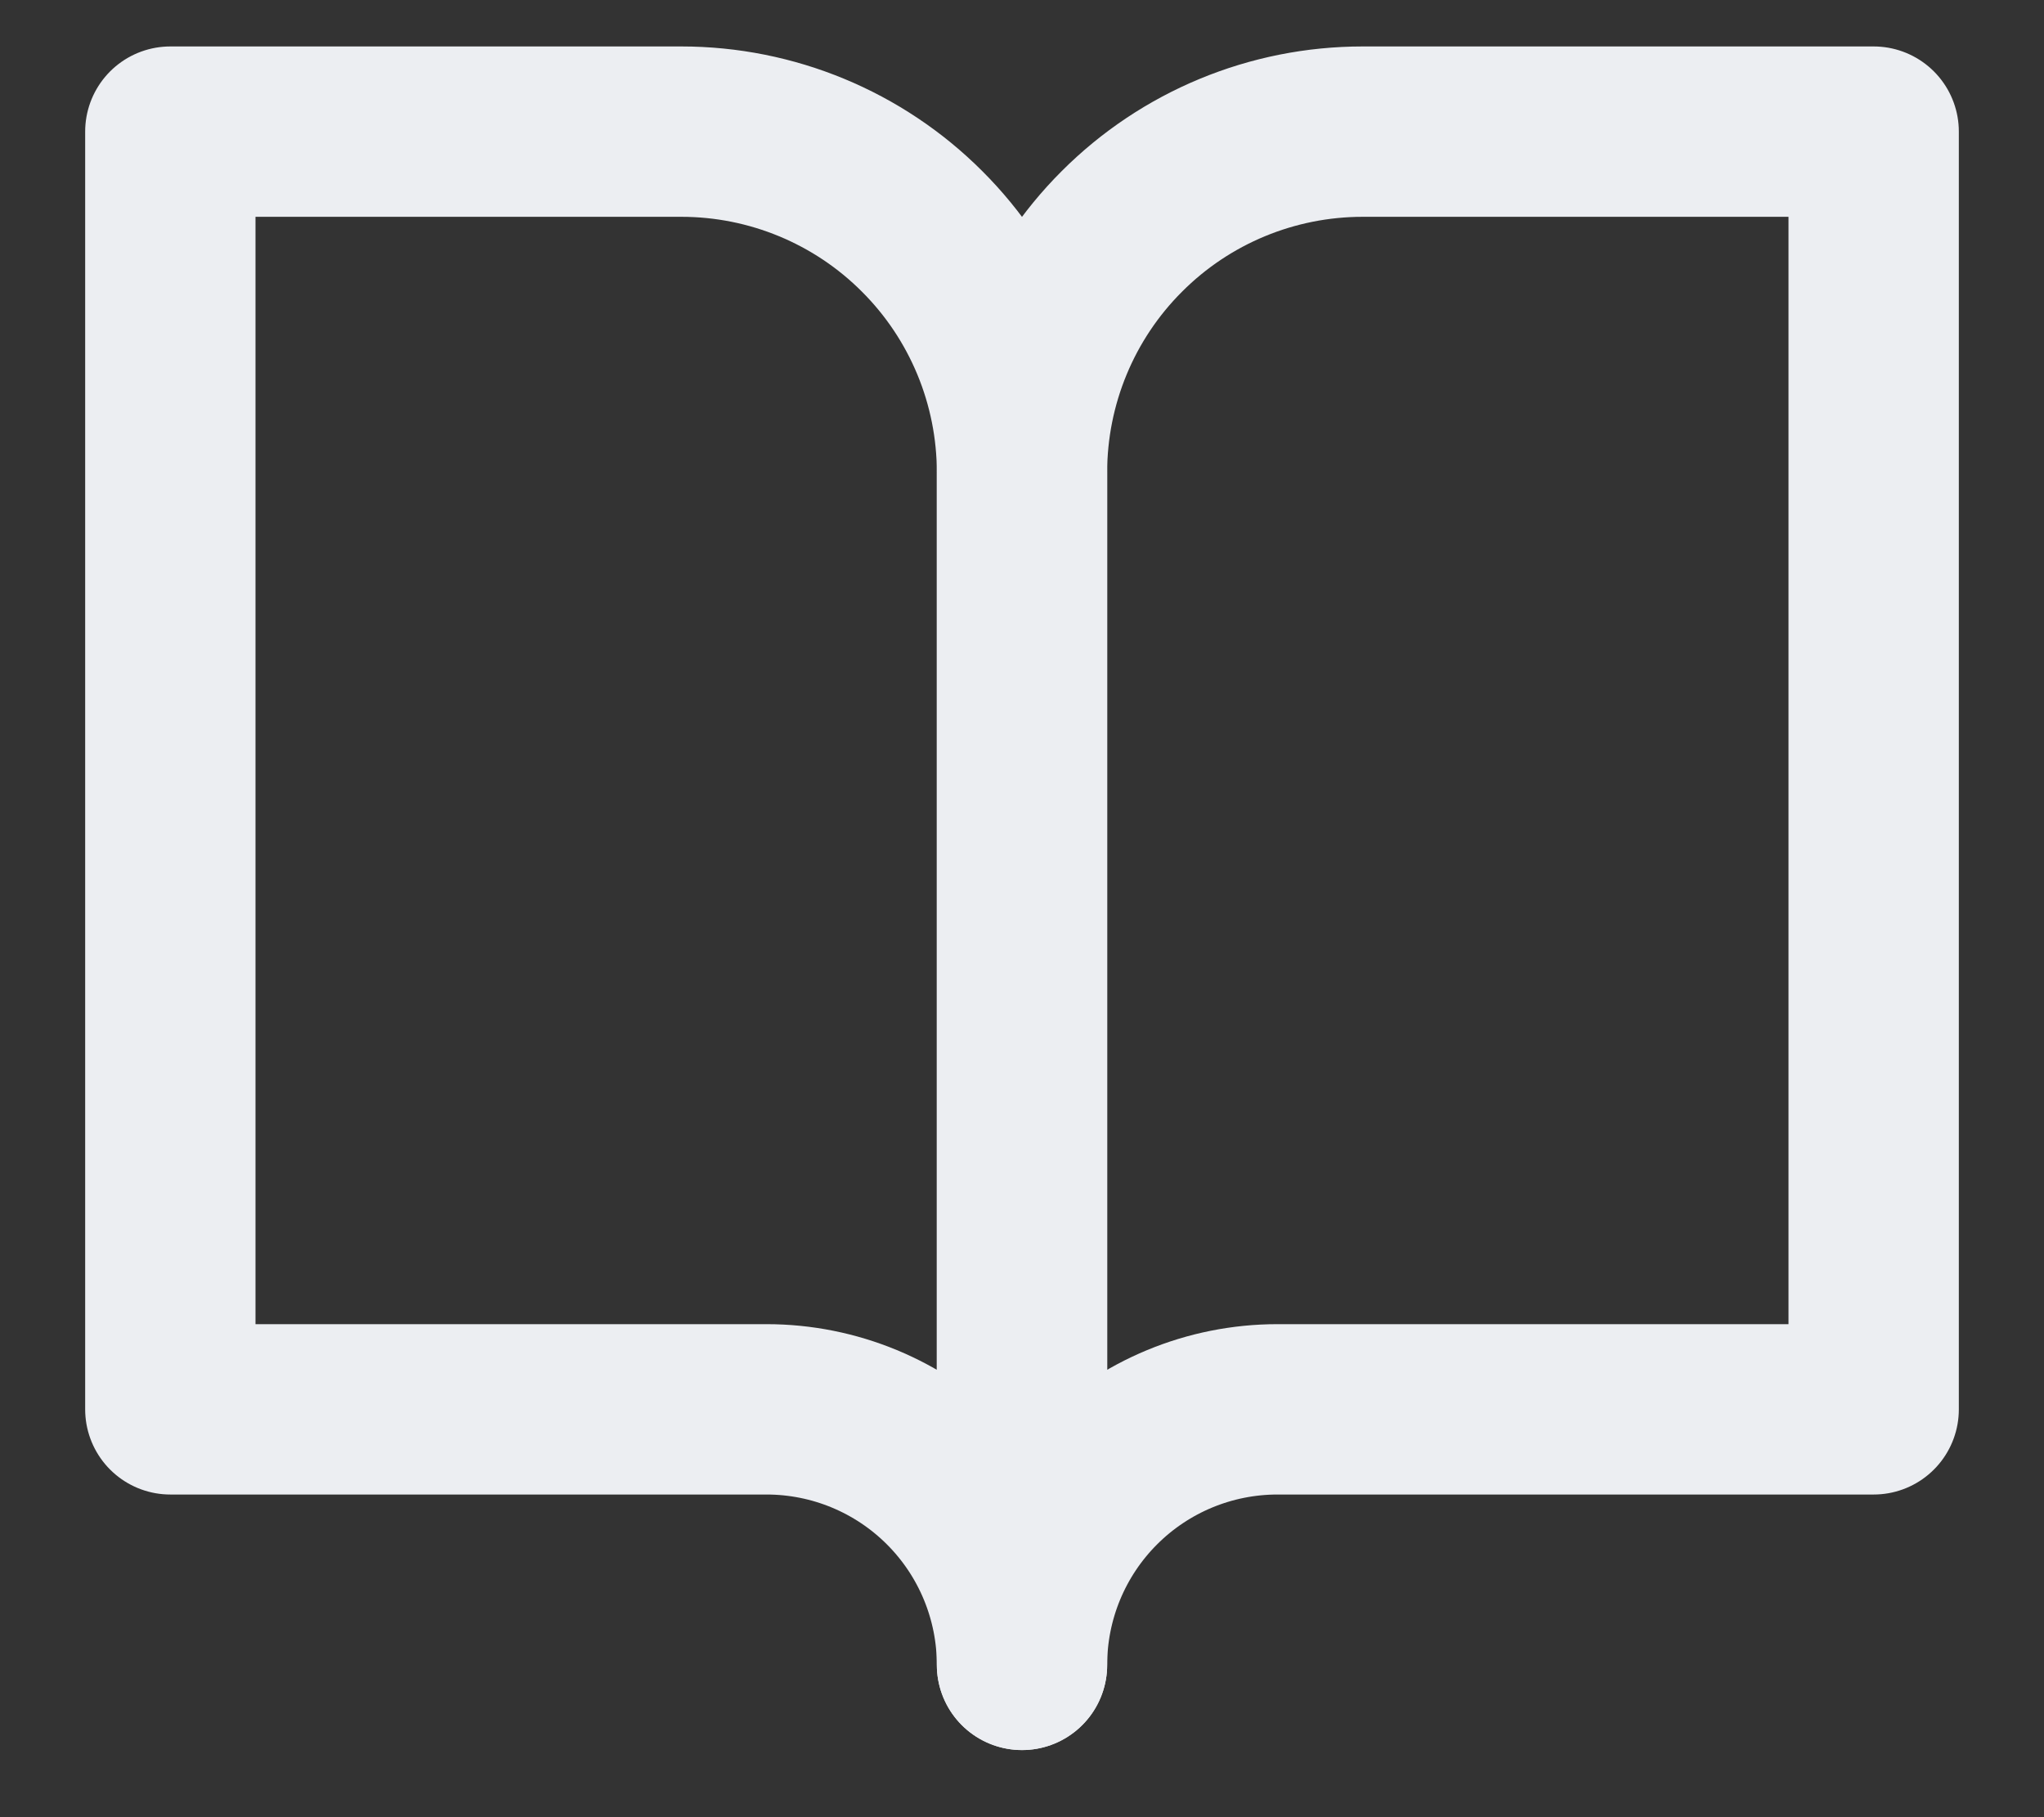 <svg width="18" height="16" viewBox="0 0 18 16" fill="none" xmlns="http://www.w3.org/2000/svg">
<rect x="0" y="0" width="18" height="16" fill="#333333" stroke="none"/>
<path d="M1.5 1.159H6C6.796 1.159 7.559 1.475 8.121 2.038C8.684 2.6 9 3.364 9 4.159V14.659C9 14.062 8.763 13.49 8.341 13.068C7.919 12.646 7.347 12.409 6.75 12.409H1.5V1.159Z" stroke="#ECEEF2" stroke-width="1.5" stroke-linecap="round" stroke-linejoin="round"/>
<path d="M16.5 1.159H12C11.204 1.159 10.441 1.475 9.879 2.038C9.316 2.6 9 3.364 9 4.159V14.659C9 14.062 9.237 13.49 9.659 13.068C10.081 12.646 10.653 12.409 11.25 12.409H16.5V1.159Z" stroke="#ECEEF2" stroke-width="1.5" stroke-linecap="round" stroke-linejoin="round"/>
</svg>
